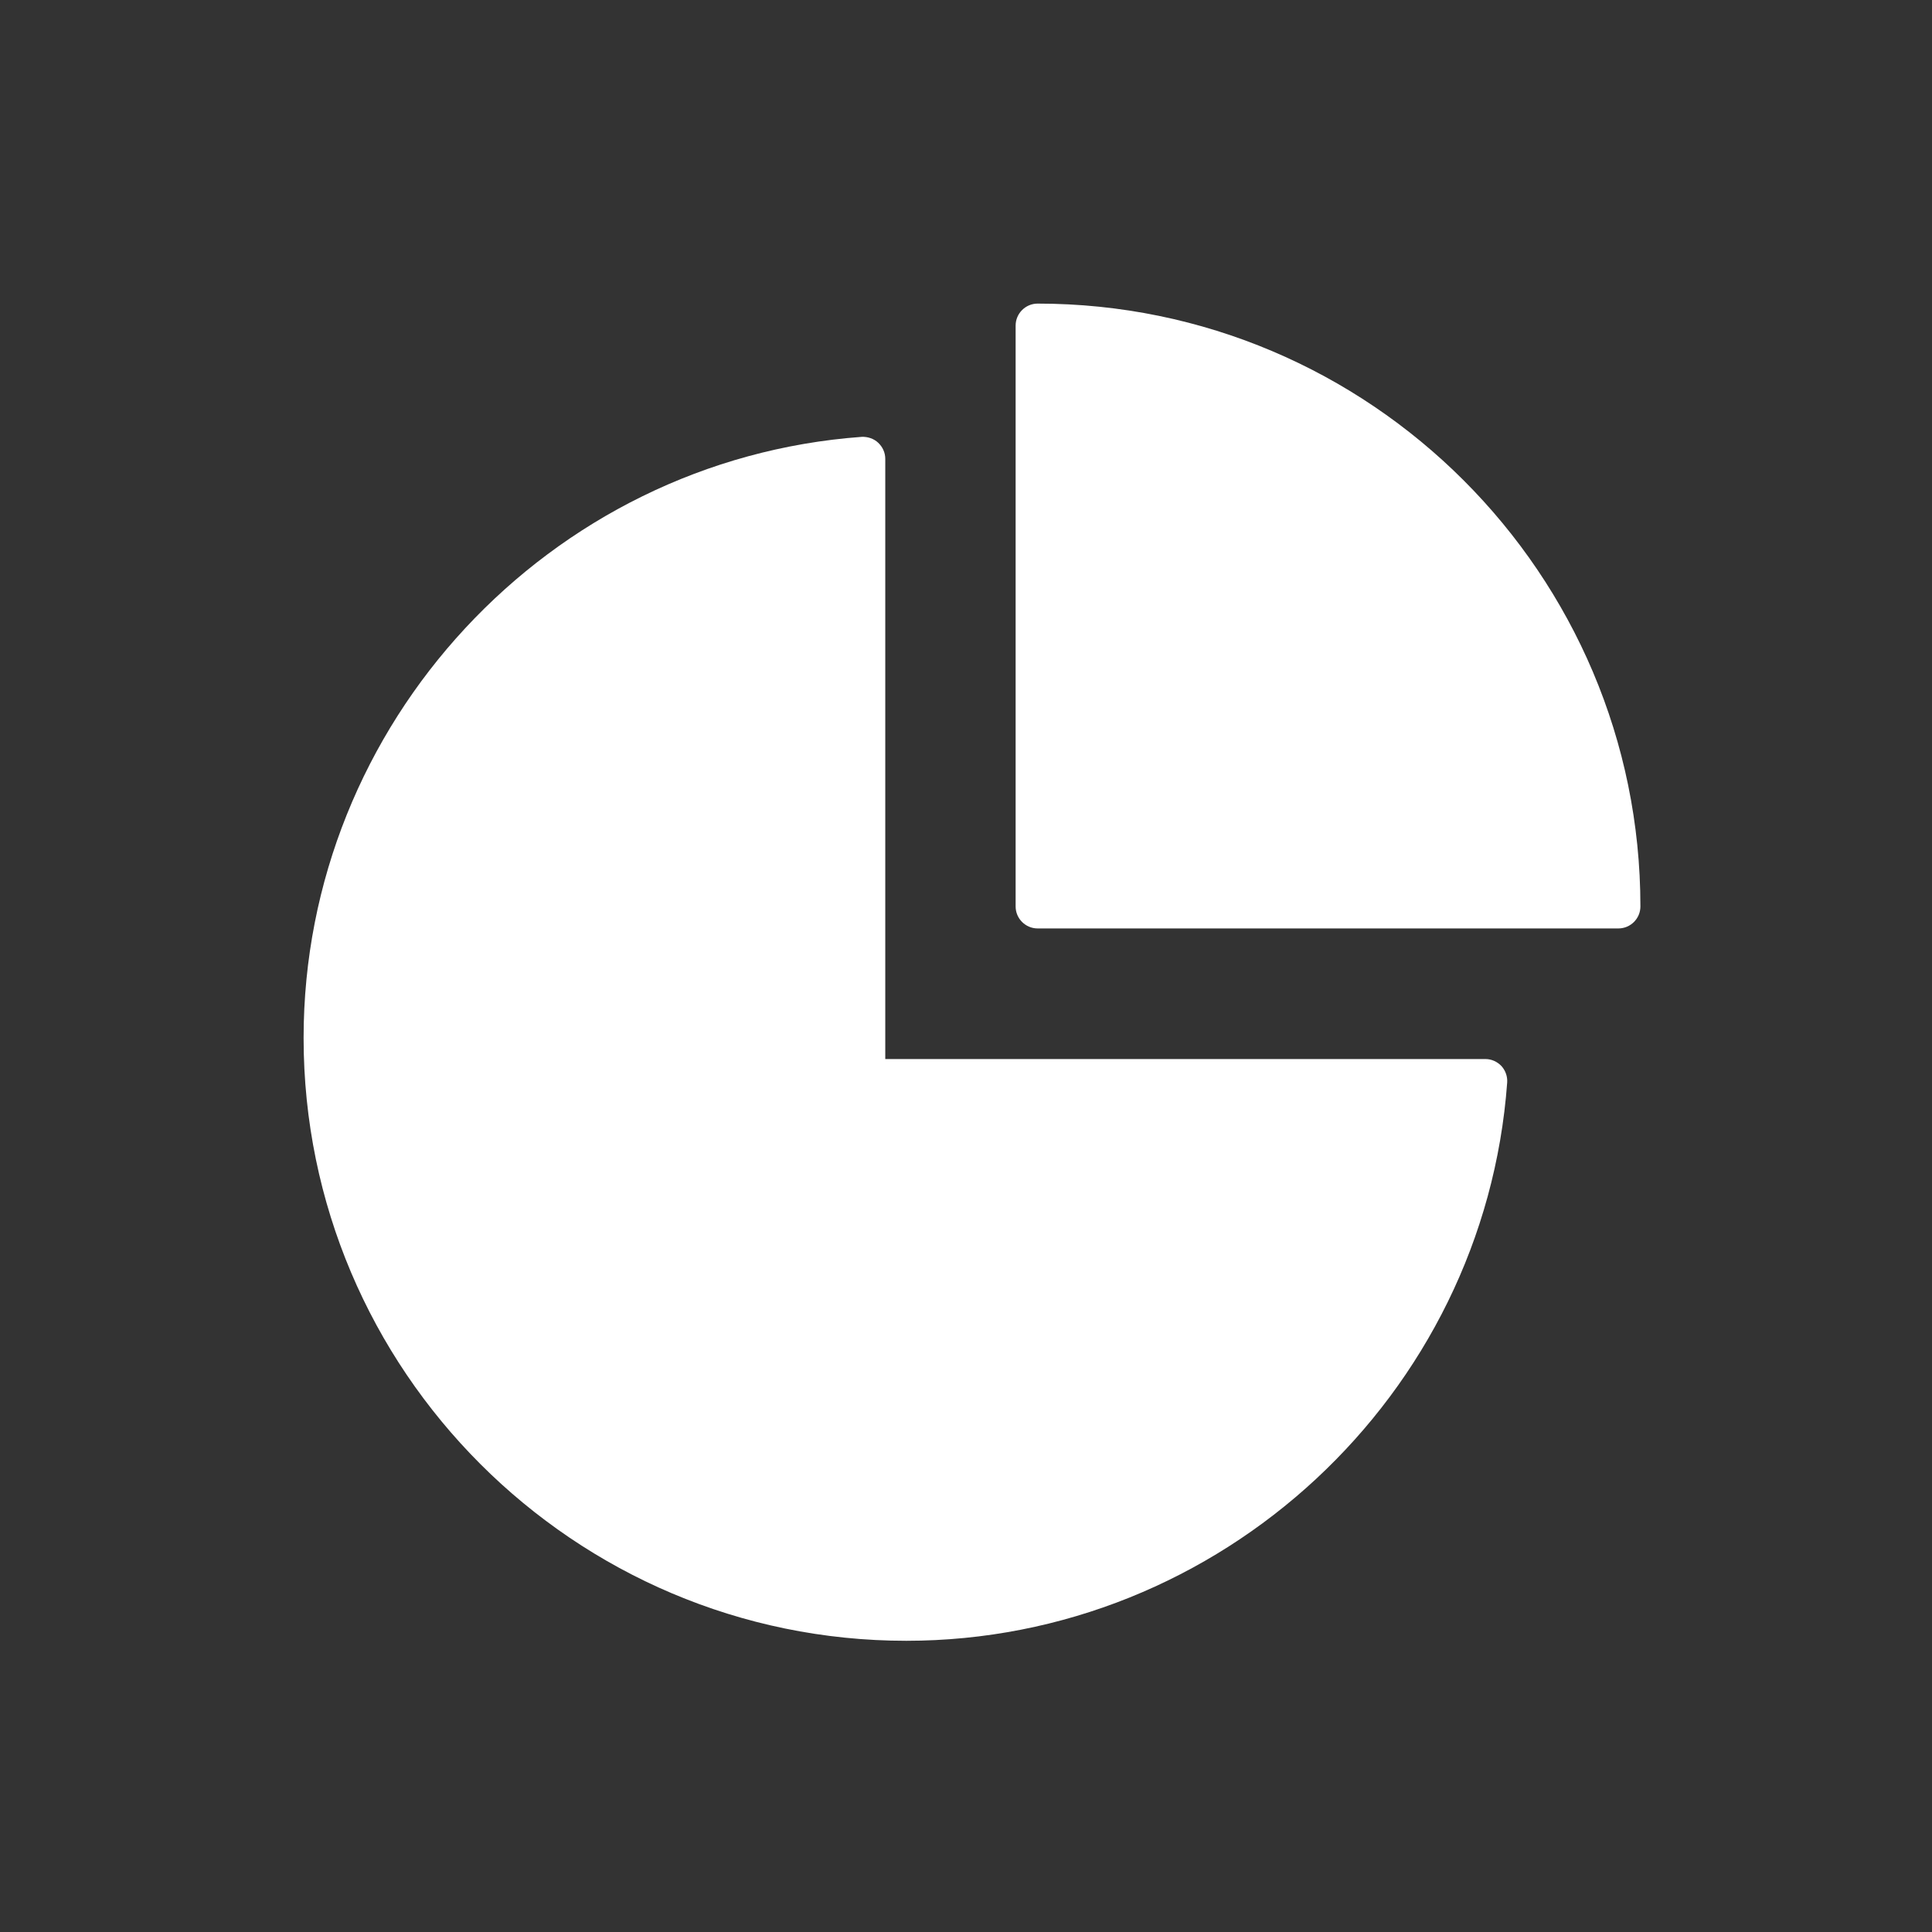 <svg width="70" height="70" viewBox="0 0 70 70" fill="none" xmlns="http://www.w3.org/2000/svg">
<rect x="0" y="0" width="70" height="70" fill="#333333" stroke="none"/>
<path d="M32.832 59.449C44.214 59.449 53.78 50.567 54.608 39.223C54.624 39 54.544 38.785 54.401 38.626C54.25 38.467 54.043 38.371 53.82 38.371H32.075V16.624C32.075 16.401 31.98 16.194 31.82 16.043C31.661 15.891 31.438 15.819 31.223 15.828C19.881 16.656 11 26.223 11 37.606C11 49.651 20.797 59.449 32.84 59.449H32.832Z" fill="white"/>
<path d="M37.595 11C37.157 11 36.798 11.358 36.798 11.797V32.843C36.798 33.281 37.157 33.639 37.595 33.639H58.638C59.077 33.639 59.435 33.281 59.435 32.843C59.435 20.798 49.638 11 37.595 11Z" fill="white"/>
</svg>
